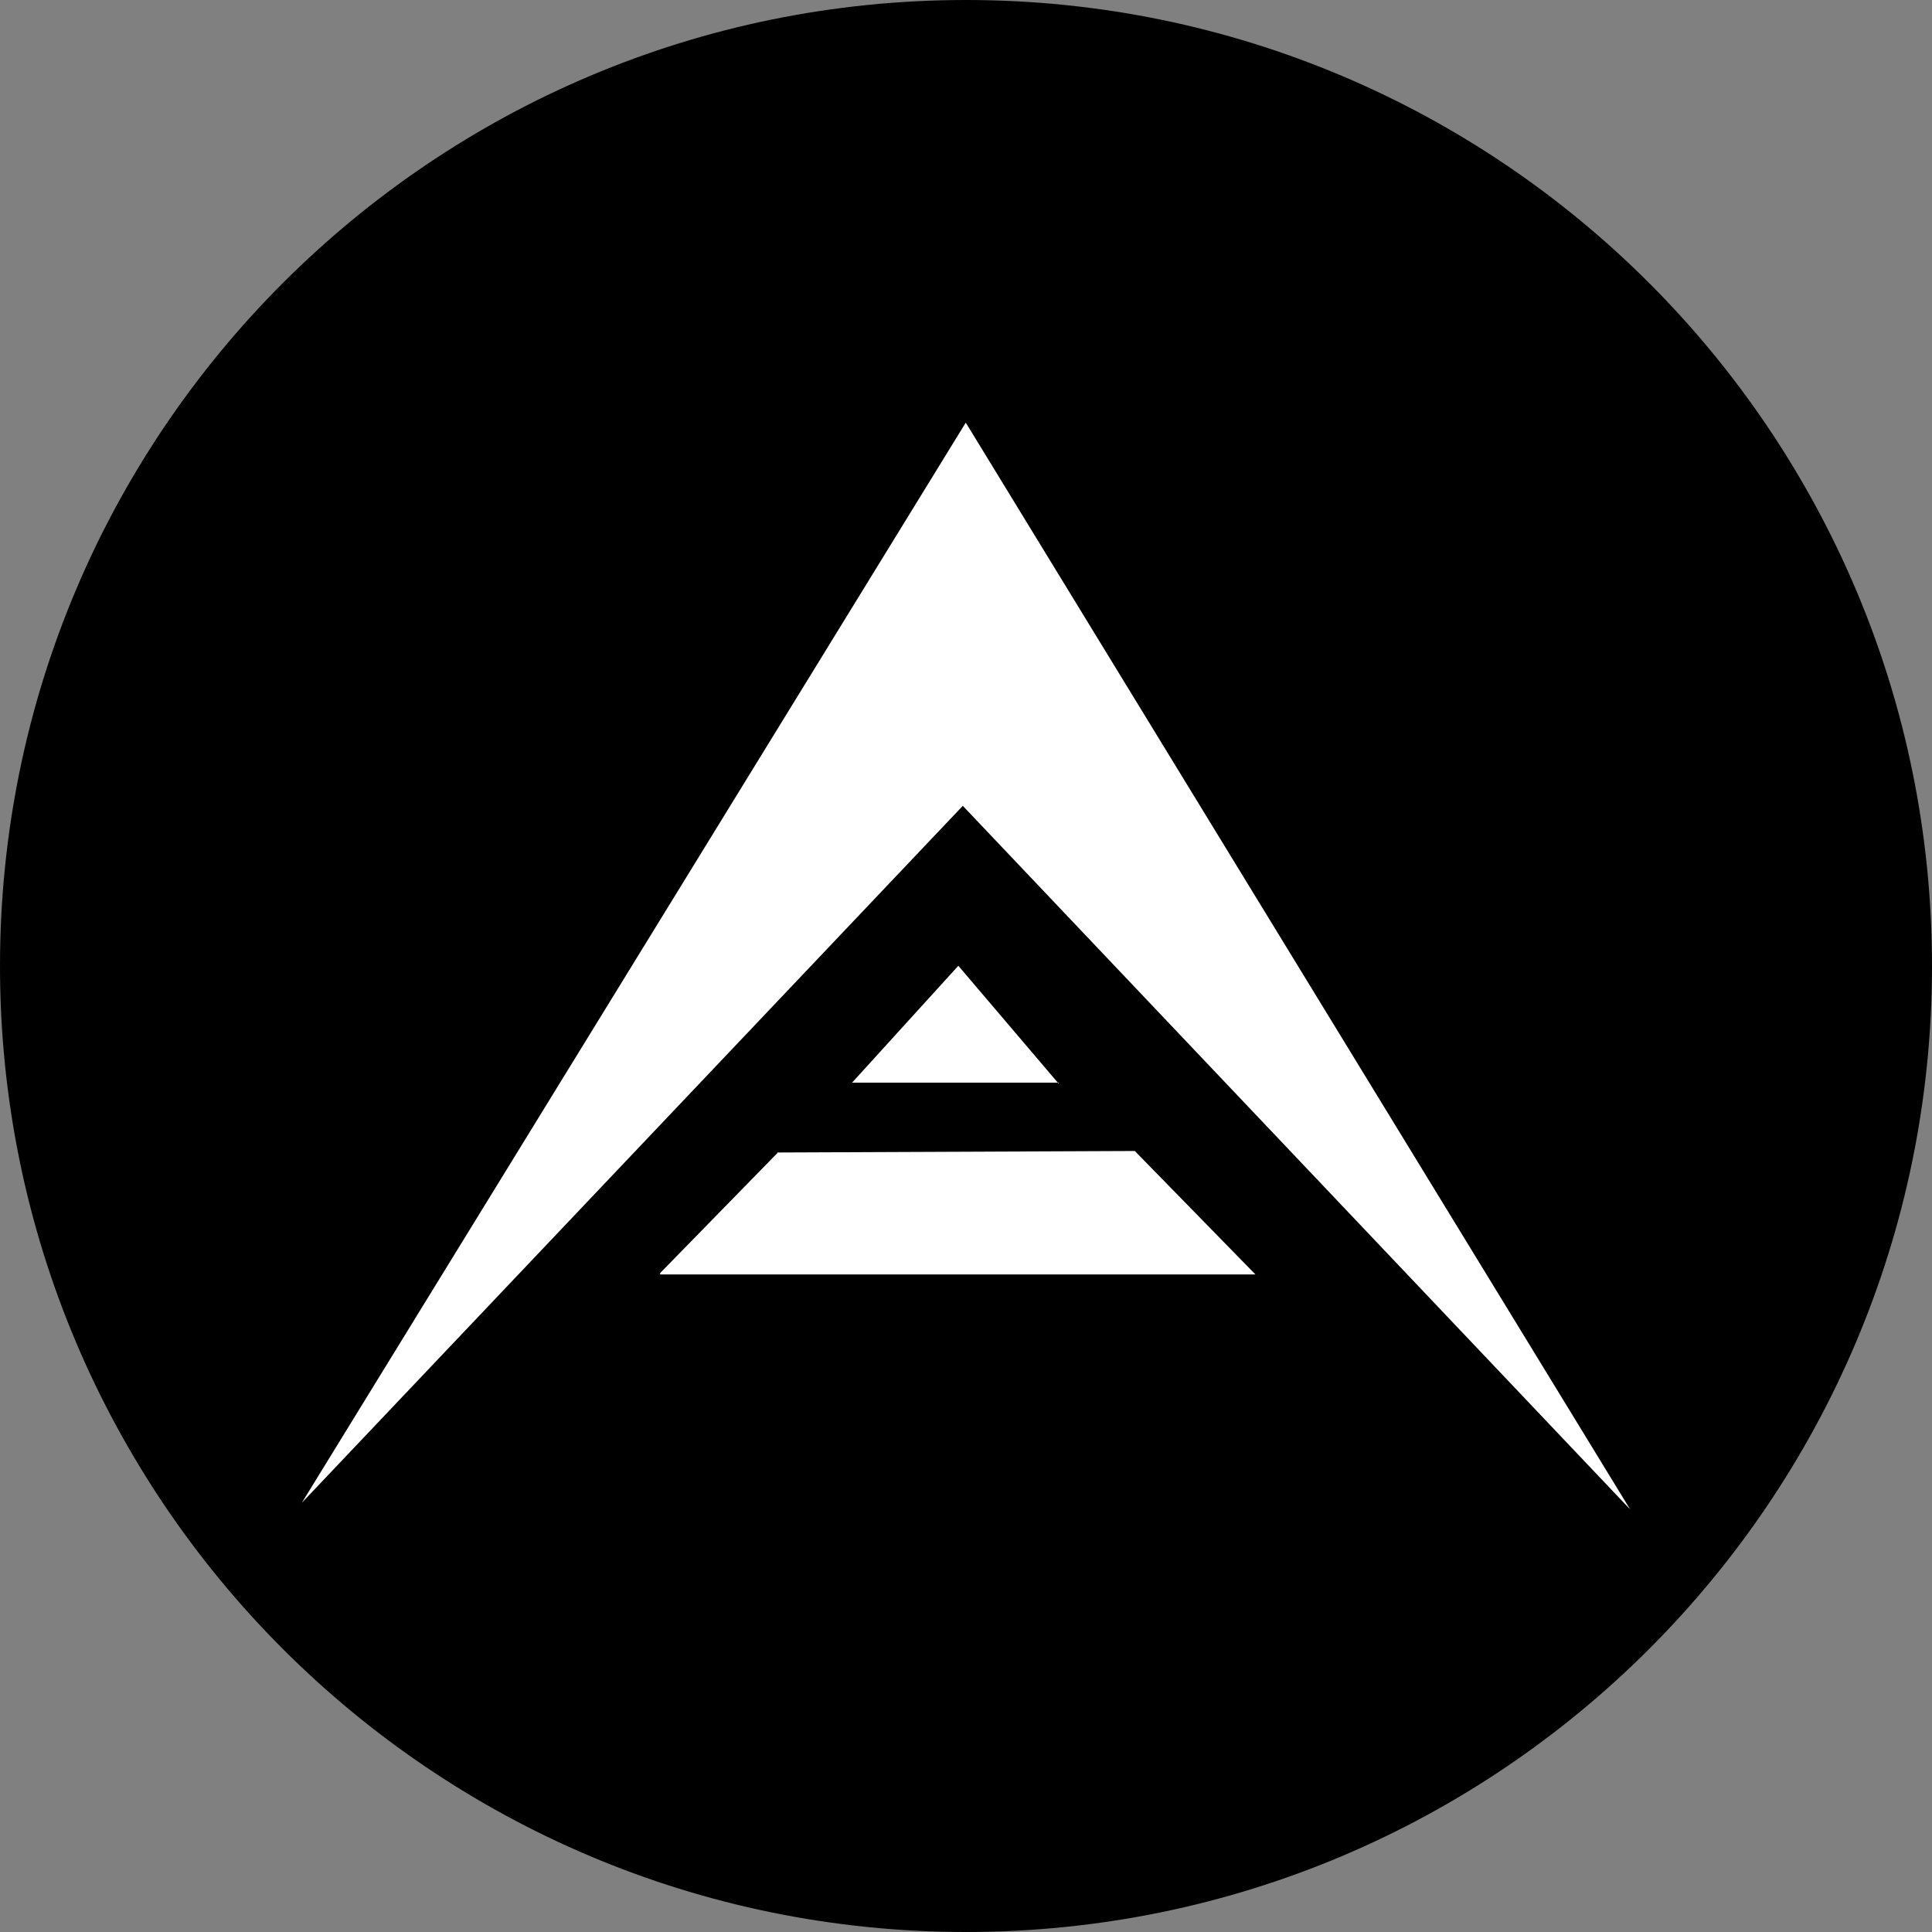 <svg width="220" height="220" viewBox="0 0 220 220" fill="none" xmlns="http://www.w3.org/2000/svg">
<rect x="0" y="0" width="220" height="220" fill="#808080" stroke="none"/>
<g clip-path="url(#clip0_108_43)">
<path d="M110 220C170.751 220 220 170.751 220 110C220 49.249 170.751 0 110 0C49.249 0 0 49.249 0 110C0 170.751 49.249 220 110 220Z" fill="#F70000" style="fill:#F70000;fill:color(display-p3 0.969 0 0);fill-opacity:1;"/>
<path d="M109.636 91.761L34.375 171.119L109.973 48.125L185.625 171.875L109.636 91.761ZM120.553 123.282H97.027L109.127 109.973L120.553 123.399V123.282ZM75.178 145.124V144.959L88.522 131.299V131.237L129.222 131.065L142.959 145.124H75.185H75.178Z" fill="white" style="fill:white;fill-opacity:1;"/>
</g>
<defs>
<clipPath id="clip0_108_43">
<rect width="220" height="220" fill="white" style="fill:white;fill-opacity:1;"/>
</clipPath>
</defs>
</svg>
